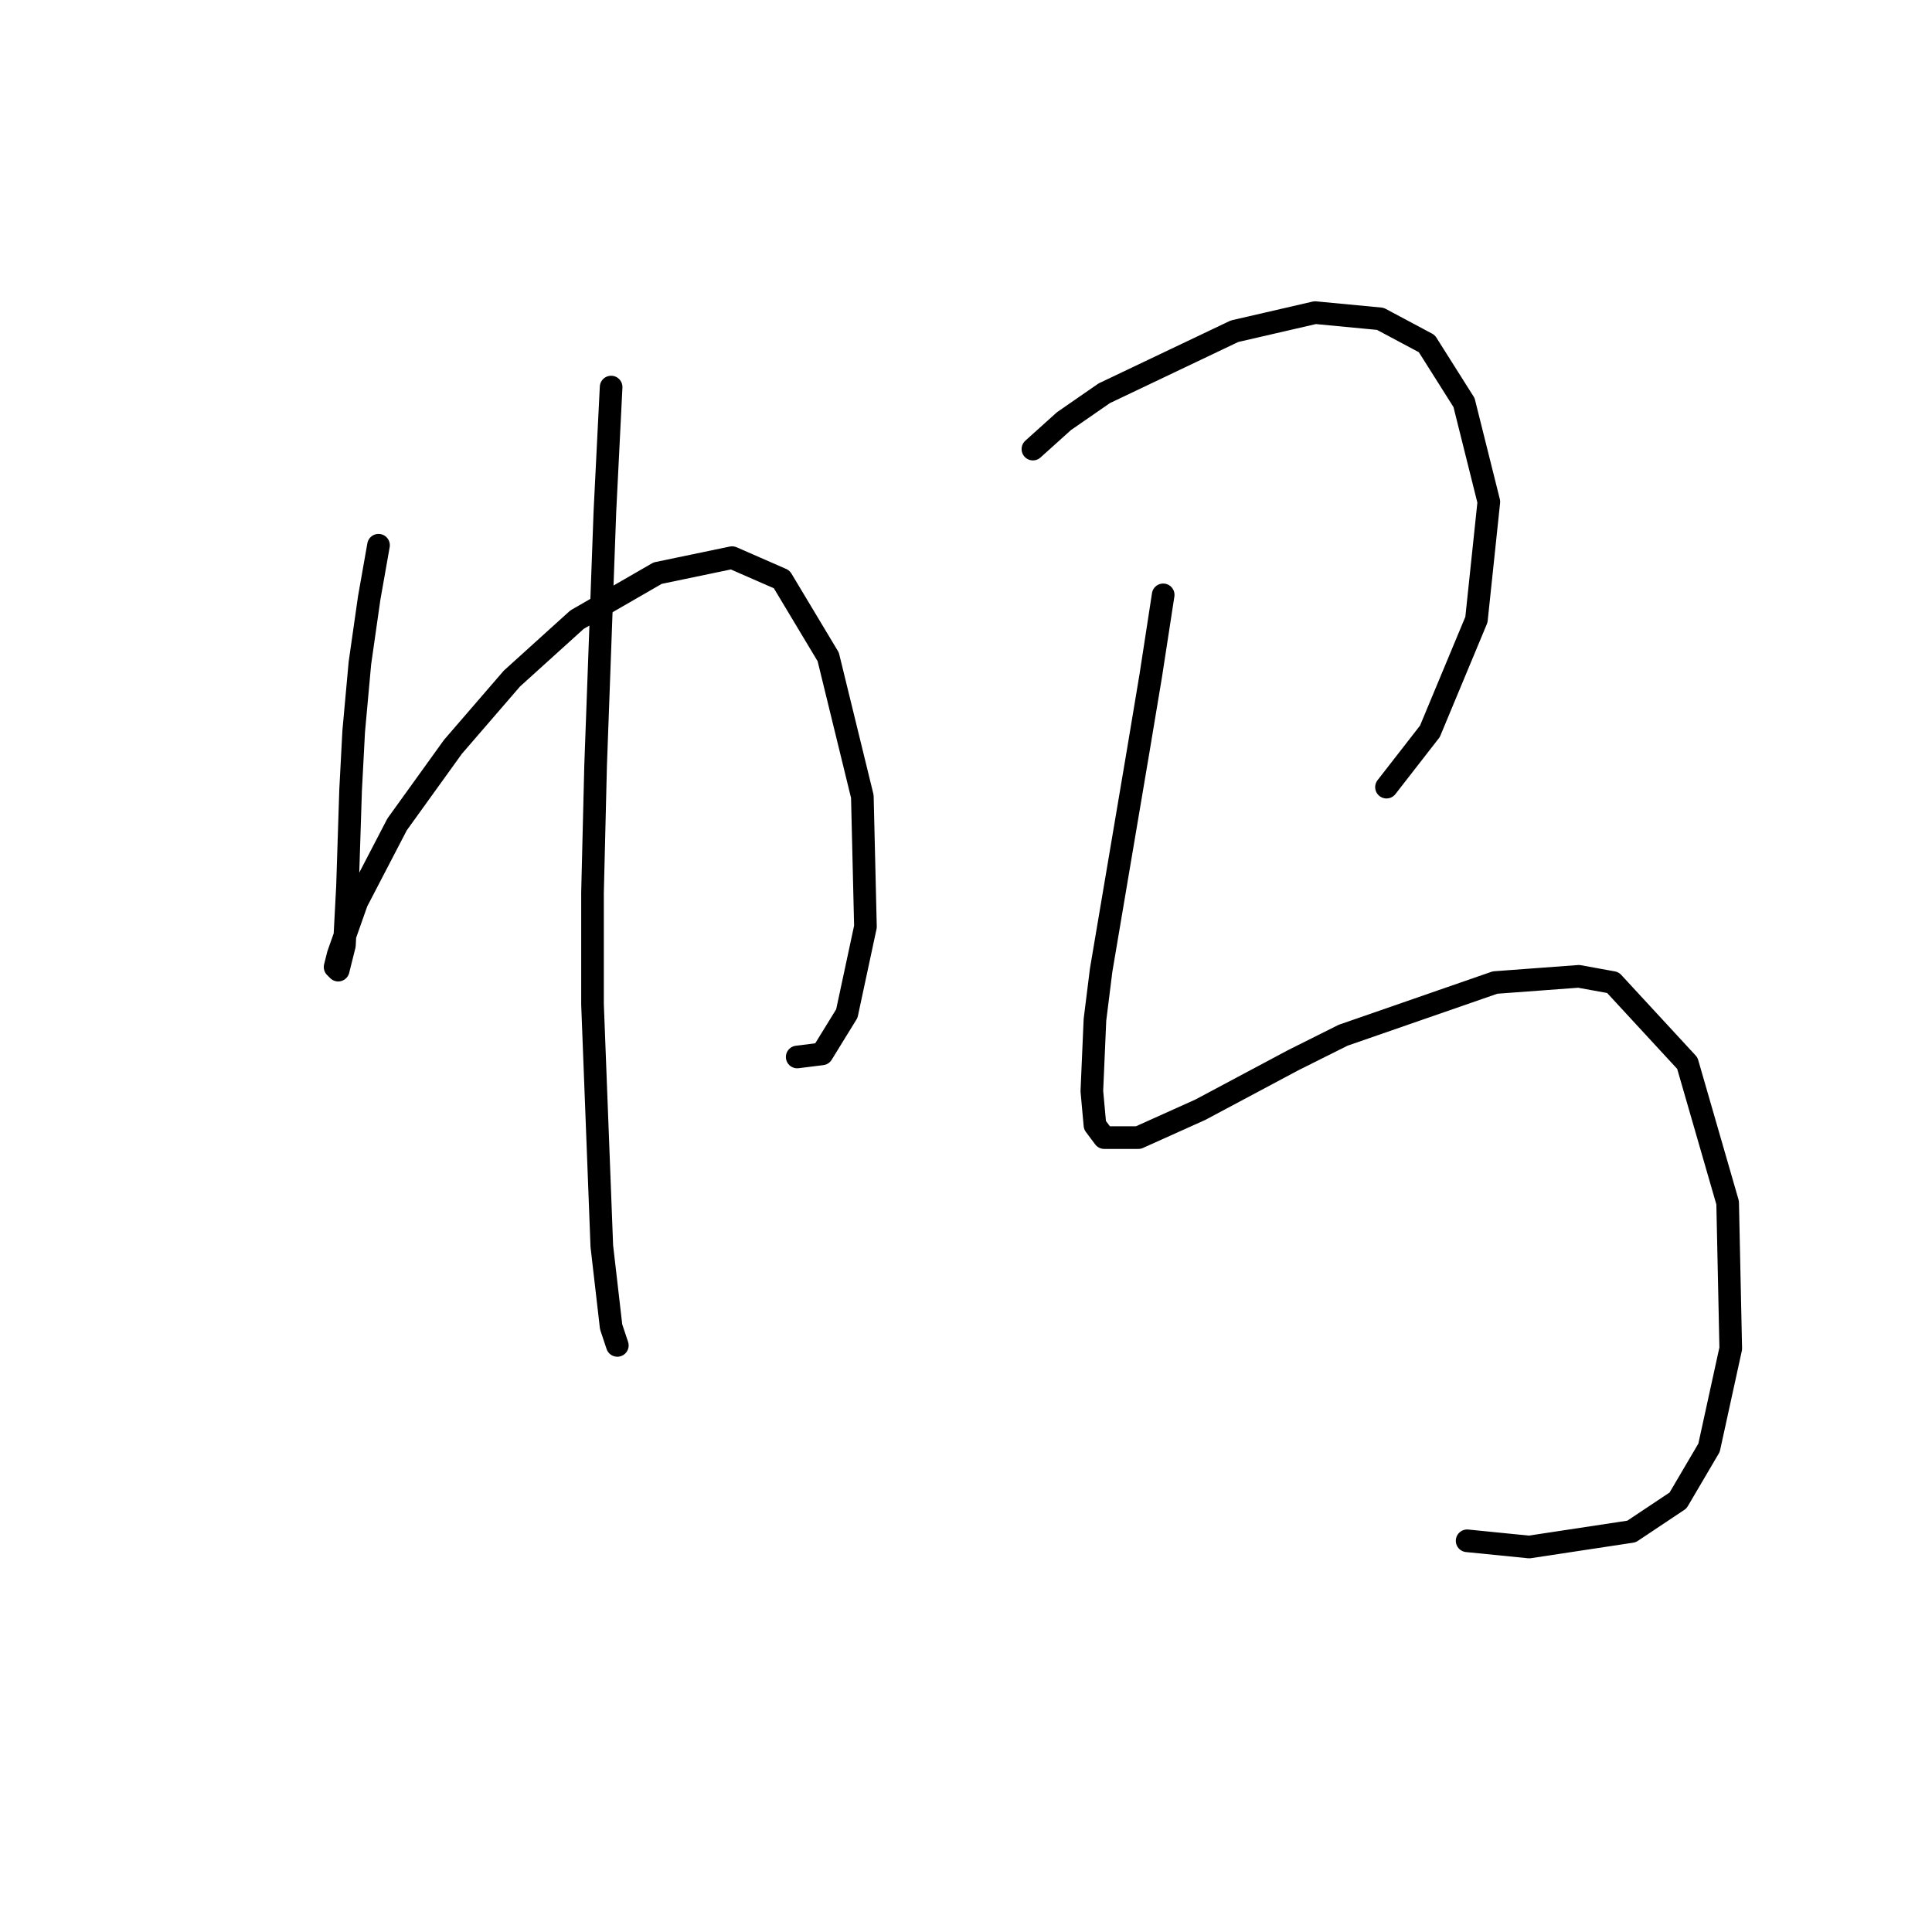 <?xml version="1.0" standalone="no"?>
    <svg width="256" height="256" xmlns="http://www.w3.org/2000/svg" version="1.1">
    <polyline stroke="black" stroke-width="3" stroke-linecap="round" fill="transparent" stroke-linejoin="round" points="50.155 72.246 48.922 79.233 47.689 87.863 46.867 96.904 46.456 104.712 46.046 117.452 45.635 125.26 44.813 128.548 44.402 128.137 44.813 126.493 47.278 119.507 52.621 109.233 60.018 98.959 67.826 89.918 76.456 82.109 87.141 75.945 97.004 73.89 103.58 76.767 109.744 87.041 114.265 105.534 114.676 122.794 112.21 134.301 108.922 139.644 105.634 140.055 105.634 140.055 " />
        <polyline stroke="black" stroke-width="3" stroke-linecap="round" fill="transparent" stroke-linejoin="round" points="80.977 51.288 80.155 67.726 78.922 101.424 78.511 118.274 78.511 133.068 79.744 165.123 80.977 175.808 81.799 178.274 81.799 178.274 " />
        <polyline stroke="black" stroke-width="3" stroke-linecap="round" fill="transparent" stroke-linejoin="round" points="136.867 59.507 140.977 55.808 146.319 52.109 163.58 43.89 174.265 41.425 182.895 42.246 189.059 45.534 193.991 53.342 197.278 66.493 195.634 82.109 189.47 96.904 183.717 104.301 183.717 104.301 " />
        <polyline stroke="black" stroke-width="3" stroke-linecap="round" fill="transparent" stroke-linejoin="round" points="154.128 78.822 152.484 89.507 150.84 99.37 145.908 128.548 145.087 135.123 144.676 144.575 145.087 149.096 146.319 150.739 150.84 150.739 159.059 147.041 171.388 140.466 177.963 137.178 198.1 130.192 209.196 129.37 213.717 130.192 223.58 140.876 228.922 159.37 229.333 178.685 226.456 191.835 222.347 198.822 216.182 202.931 202.621 204.986 194.402 204.164 194.402 204.164 " />
        </svg>